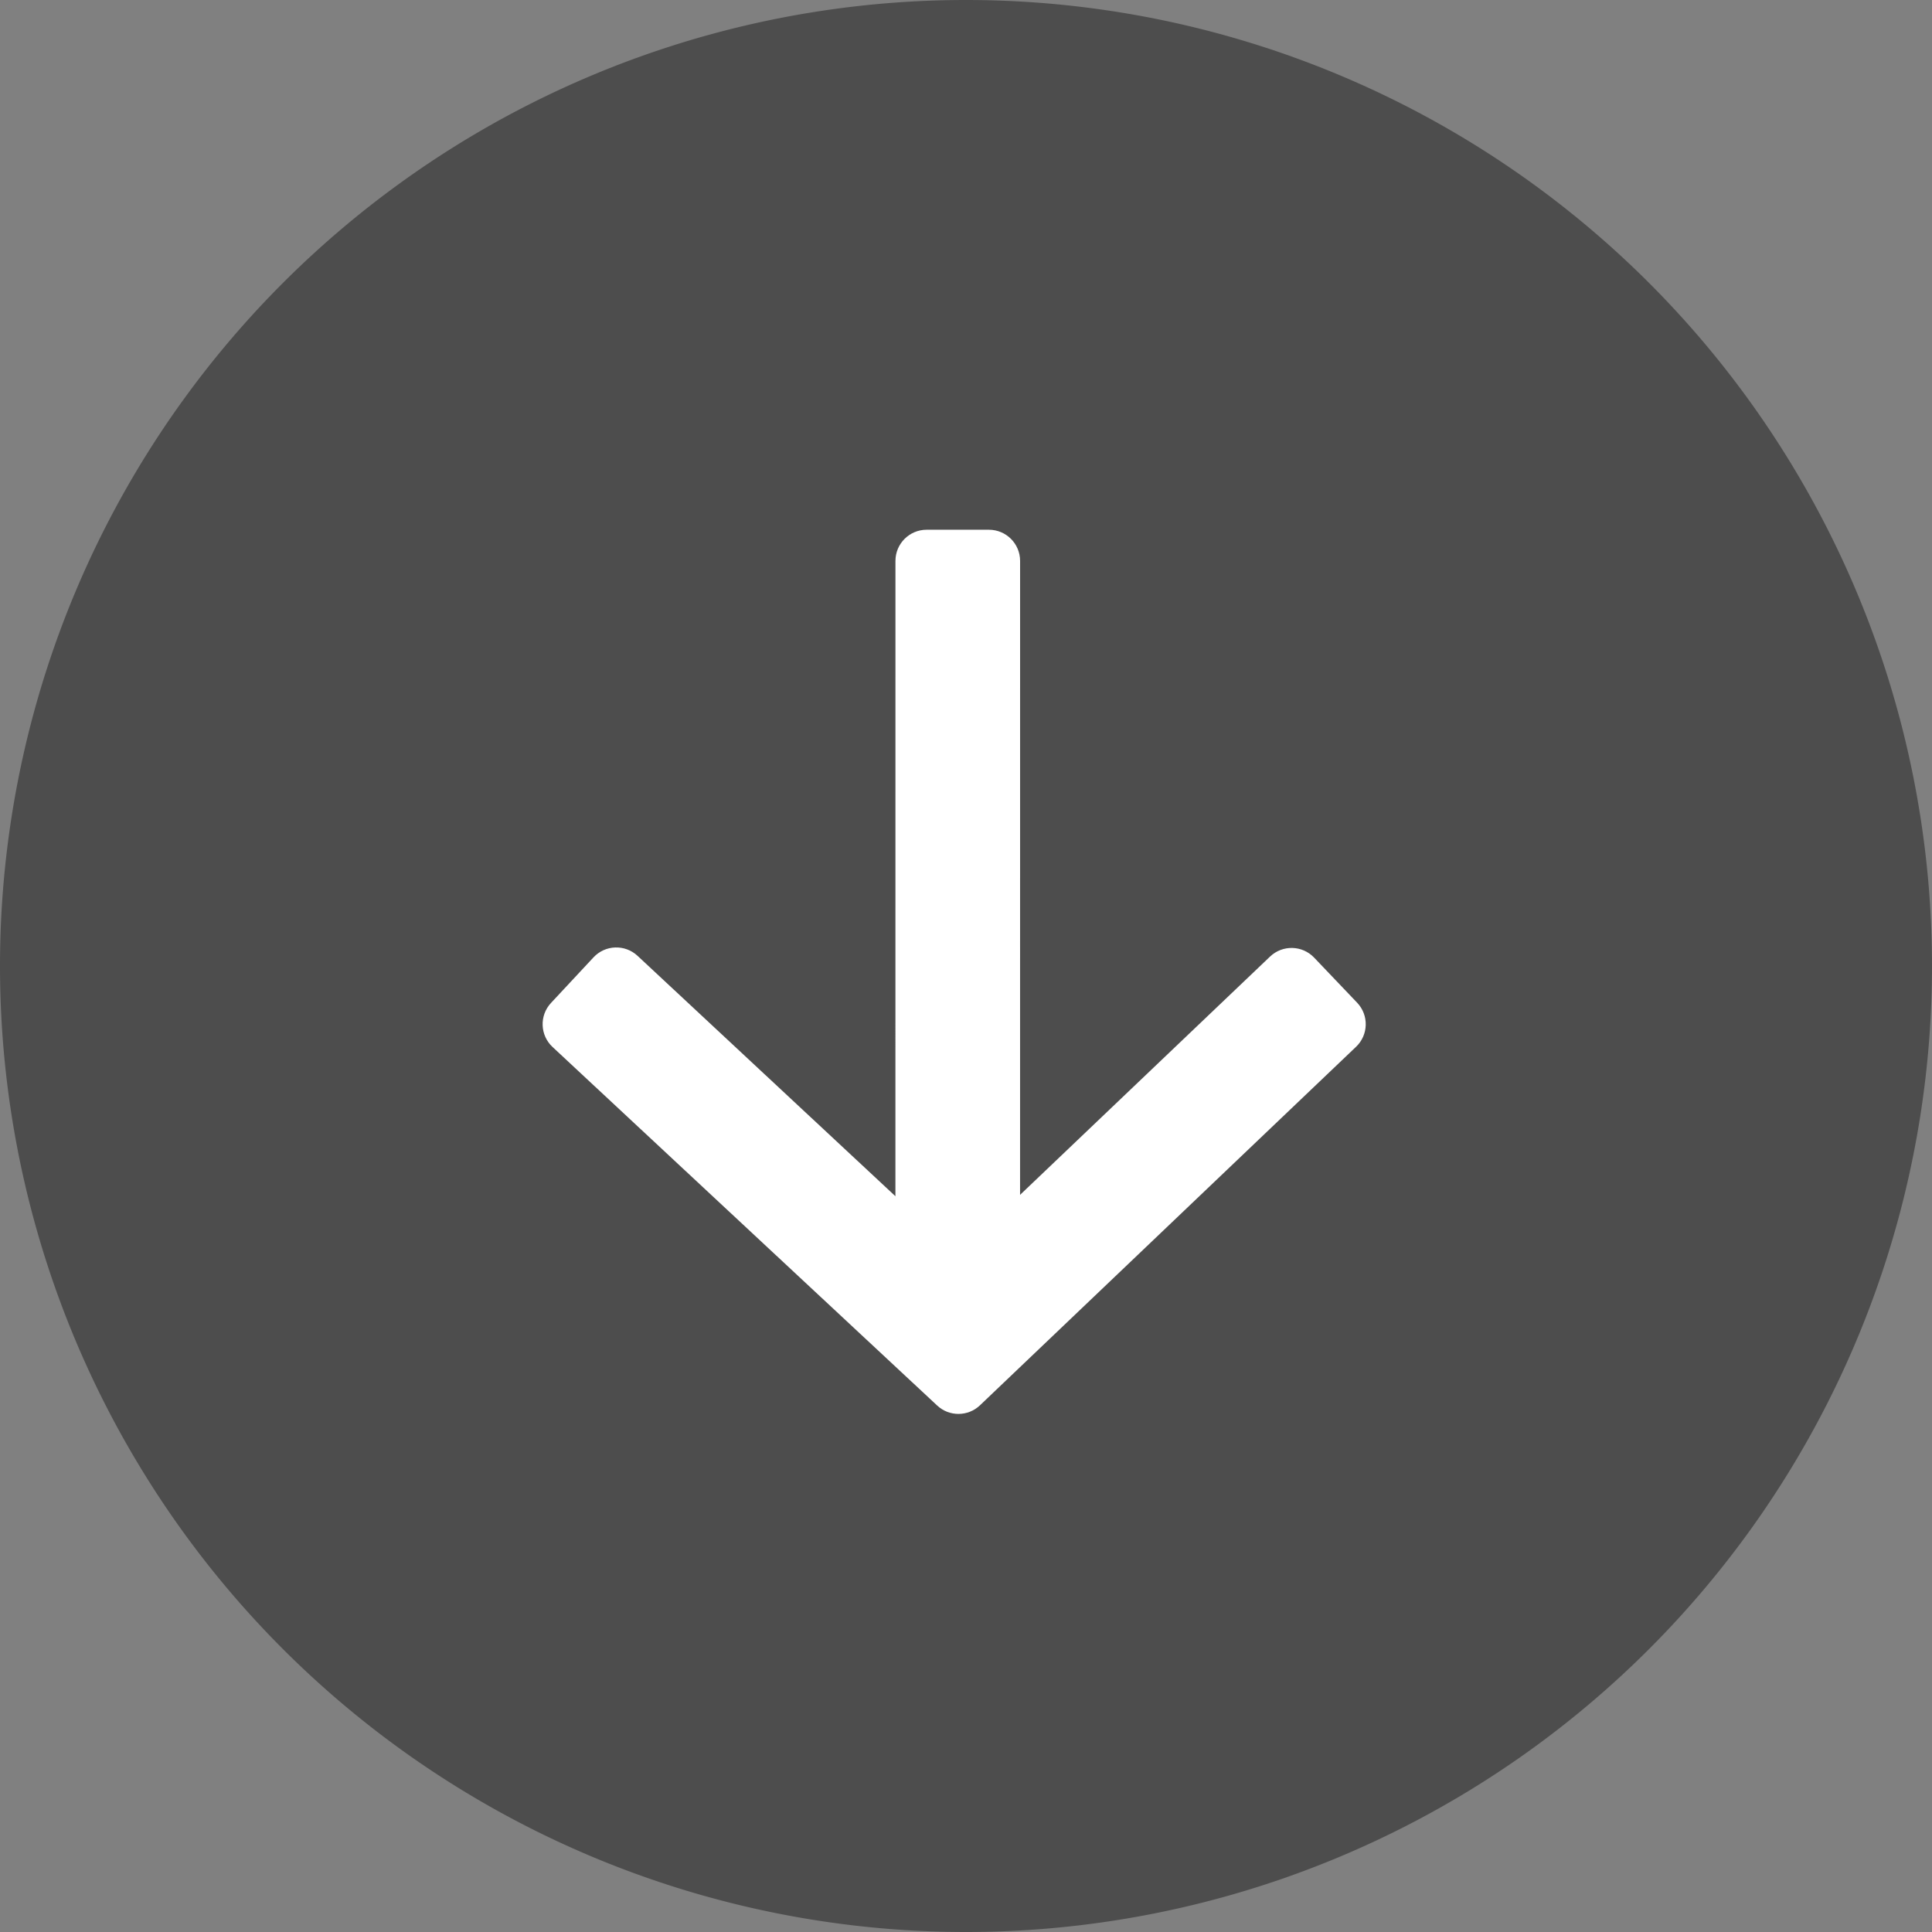 <svg xmlns="http://www.w3.org/2000/svg" viewBox="0 0 62 62" class="design-iconfont">
  <rect x="0" y="0" width="62" height="62" fill="#808080" stroke="none"/>
  <g fill="none" fill-rule="evenodd">
    <path fill="#4D4D4D" d="M31 0A31 31 0 1 0 31 62A31 31 0 1 0 31 0Z"/>
    <path d="M14.736,0 C15.288,-1.01453063e-16 15.736,0.448 15.736,1 L15.735,21.344 L23.758,13.697 C24.158,13.316 24.791,13.331 25.172,13.731 L26.552,15.178 C26.933,15.578 26.918,16.211 26.518,16.592 L14.448,28.098 C14.065,28.463 13.463,28.467 13.076,28.106 L0.732,16.599 C0.328,16.223 0.305,15.59 0.682,15.186 L2.046,13.723 C2.422,13.319 3.055,13.297 3.459,13.673 L11.735,21.388 L11.736,1 C11.736,0.448 12.184,1.01453063e-16 12.736,0 L14.736,0 Z" transform="translate(17 17)" fill="#FFF" fill-rule="nonzero"/>
  </g>
</svg>

